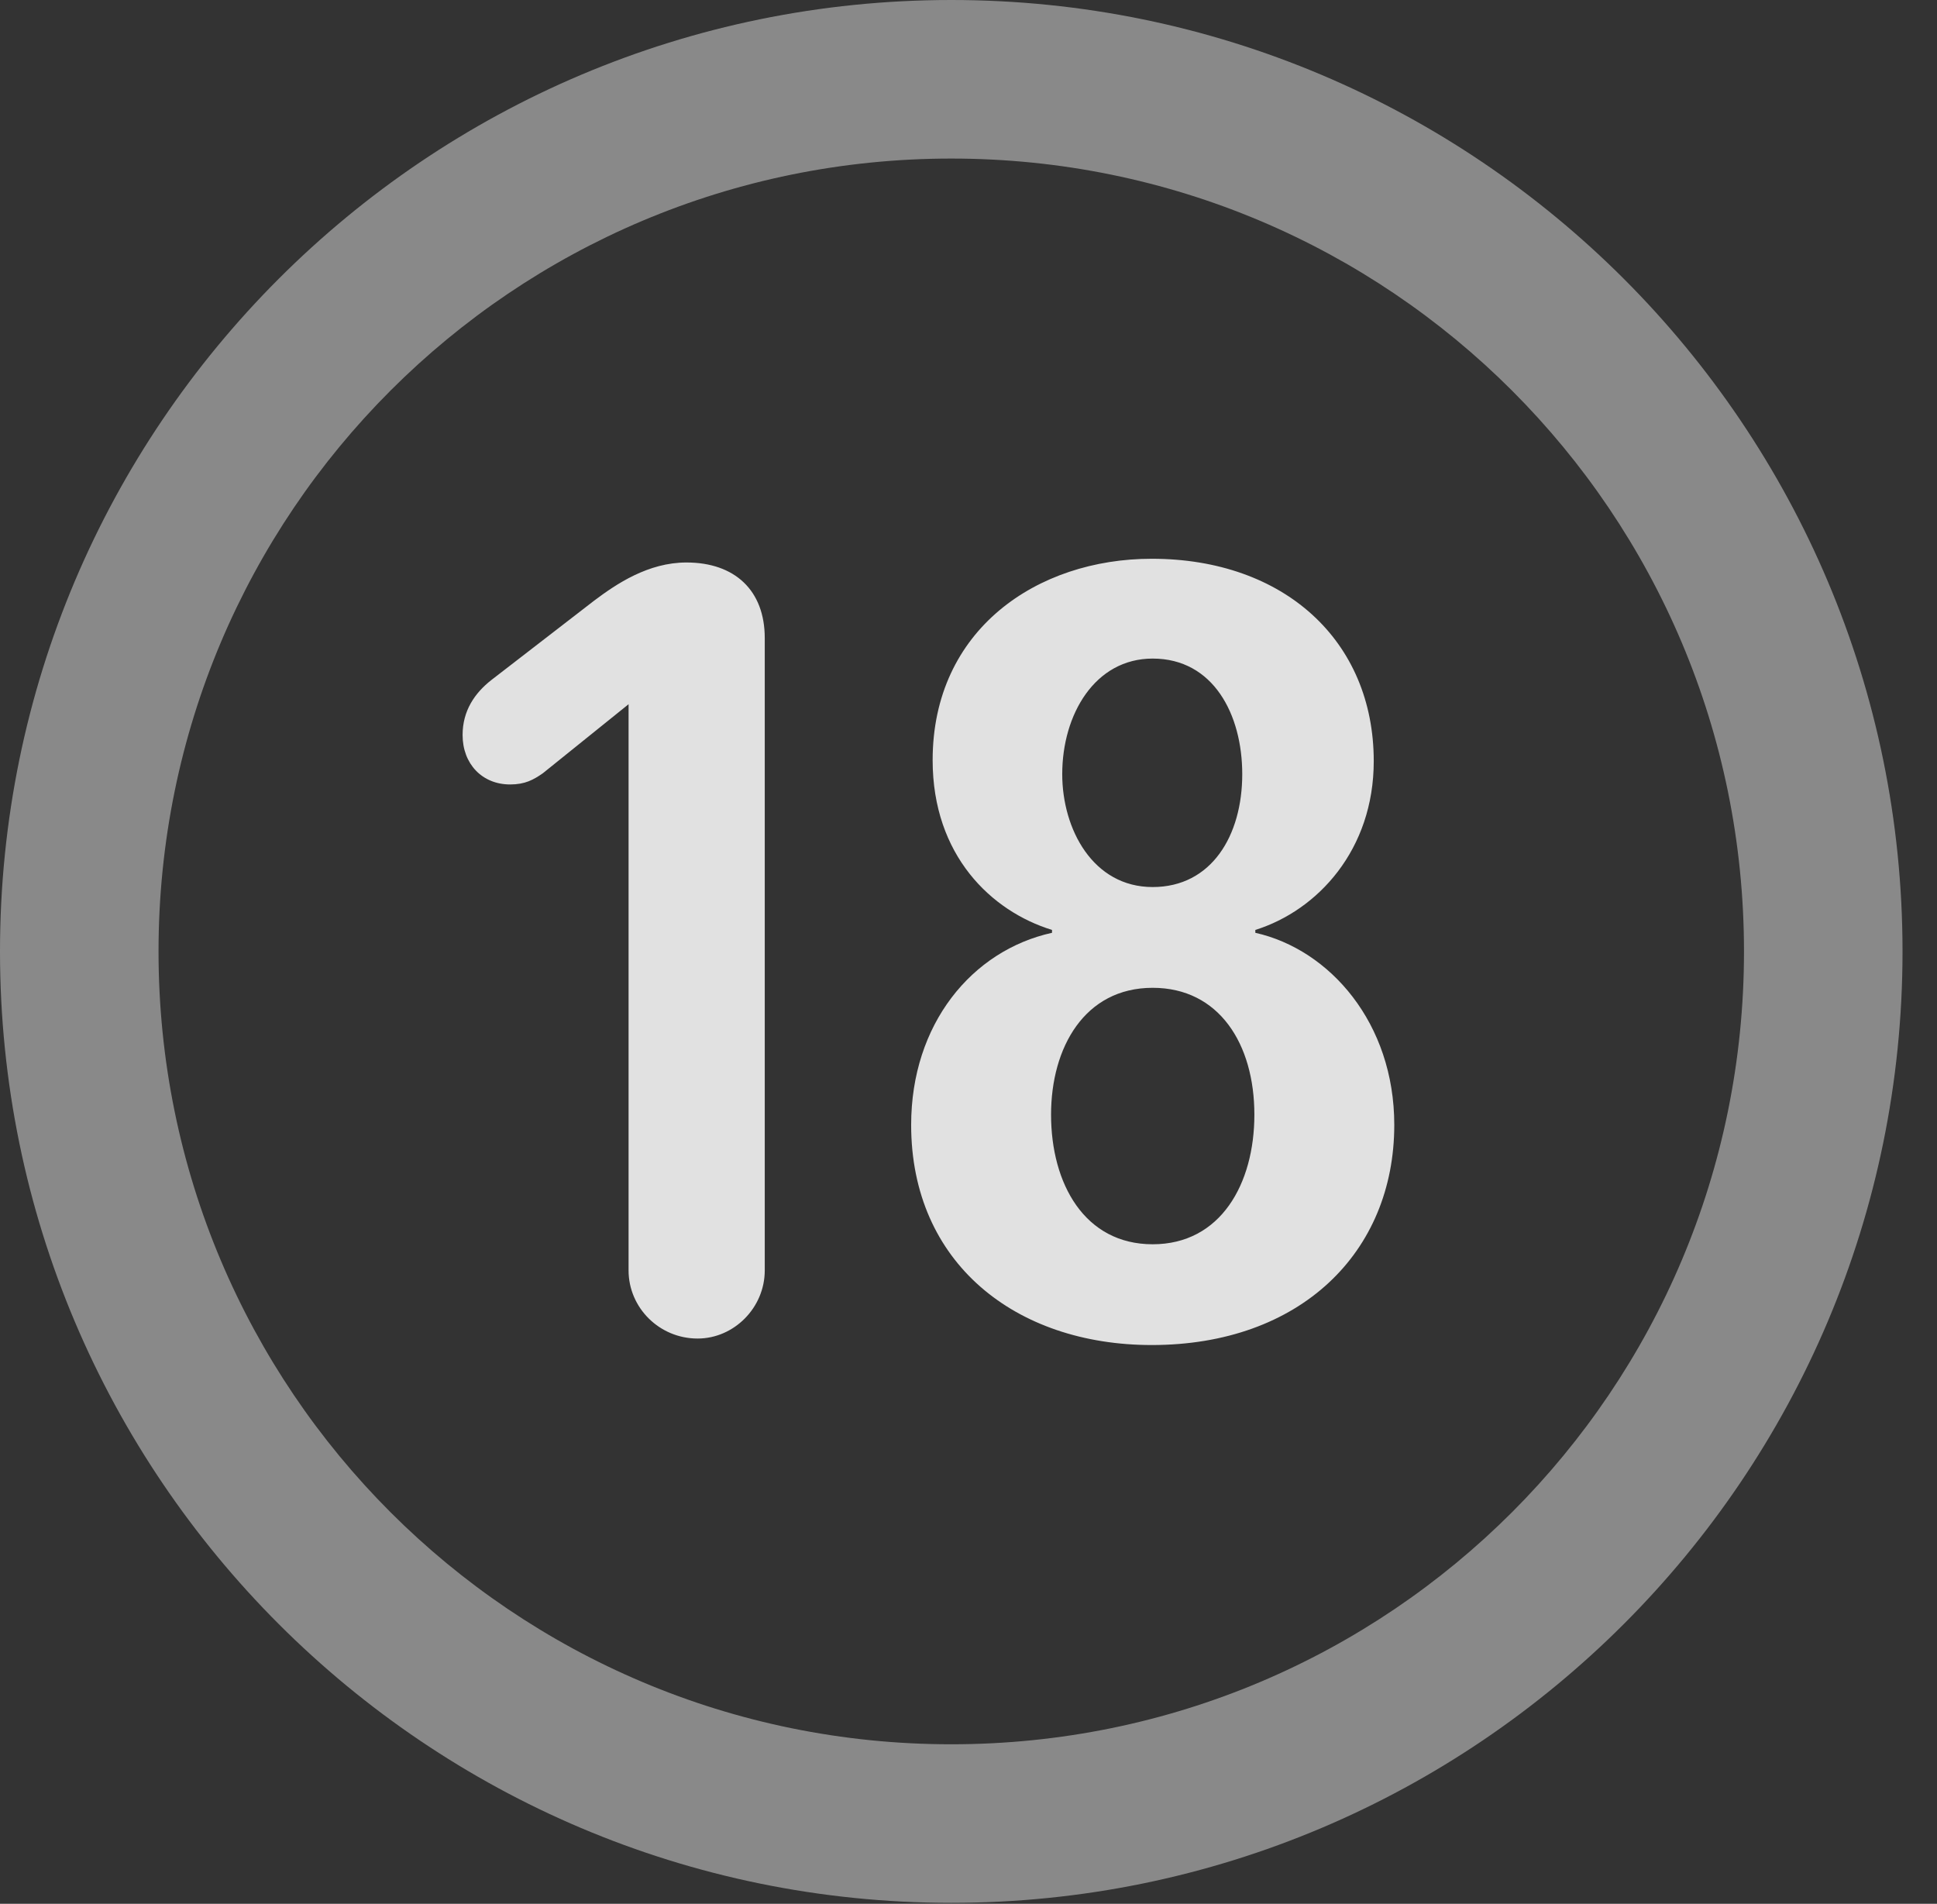 <?xml version="1.0" encoding="UTF-8"?>
<!--Generator: Apple Native CoreSVG 341-->
<!DOCTYPE svg
PUBLIC "-//W3C//DTD SVG 1.1//EN"
       "http://www.w3.org/Graphics/SVG/1.1/DTD/svg11.dtd">
<svg version="1.1" xmlns="http://www.w3.org/2000/svg" xmlns:xlink="http://www.w3.org/1999/xlink" viewBox="0 0 20.283 19.932">
 <rect x="0" y="0" width="20.283" height="19.932" fill="#333333" stroke="none"/>
 <g>
  <rect height="19.932" opacity="0" width="20.283" x="0" y="0"/>
  <path d="M9.961 19.922C15.459 19.922 19.922 15.459 19.922 9.961C19.922 4.463 15.459 0 9.961 0C4.463 0 0 4.463 0 9.961C0 15.459 4.463 19.922 9.961 19.922ZM9.961 18.262C5.371 18.262 1.66 14.551 1.66 9.961C1.66 5.371 5.371 1.66 9.961 1.66C14.551 1.66 18.262 5.371 18.262 9.961C18.262 14.551 14.551 18.262 9.961 18.262Z" fill="white" fill-opacity="0.425"/>
  <path d="M7.305 14.014C7.686 14.014 8.008 13.691 8.008 13.301L8.008 6.68C8.008 6.182 7.695 5.889 7.188 5.889C6.787 5.889 6.455 6.113 6.221 6.289L5.146 7.119C4.971 7.256 4.844 7.441 4.844 7.695C4.844 7.998 5.049 8.213 5.342 8.213C5.498 8.213 5.586 8.164 5.684 8.096L6.582 7.373L6.582 13.301C6.582 13.691 6.904 14.014 7.305 14.014ZM12.06 14.082C13.613 14.082 14.6 13.115 14.6 11.777C14.6 10.713 13.926 9.941 13.145 9.766L13.145 9.736C13.799 9.531 14.385 8.896 14.385 7.969C14.385 6.709 13.447 5.85 12.06 5.85C10.859 5.85 9.766 6.592 9.766 7.959C9.766 8.955 10.381 9.541 11.016 9.736L11.016 9.766C10.176 9.951 9.541 10.723 9.541 11.777C9.541 13.223 10.635 14.082 12.06 14.082ZM12.07 9.287C11.445 9.287 11.123 8.682 11.123 8.105C11.123 7.48 11.465 6.895 12.07 6.895C12.705 6.895 13.008 7.48 13.008 8.105C13.008 8.75 12.685 9.287 12.07 9.287ZM12.07 13.027C11.357 13.027 11.006 12.393 11.006 11.67C11.006 10.967 11.357 10.342 12.07 10.342C12.764 10.342 13.135 10.928 13.135 11.67C13.135 12.393 12.783 13.027 12.07 13.027Z" fill="white" fill-opacity="0.85"/>
 </g>
</svg>
